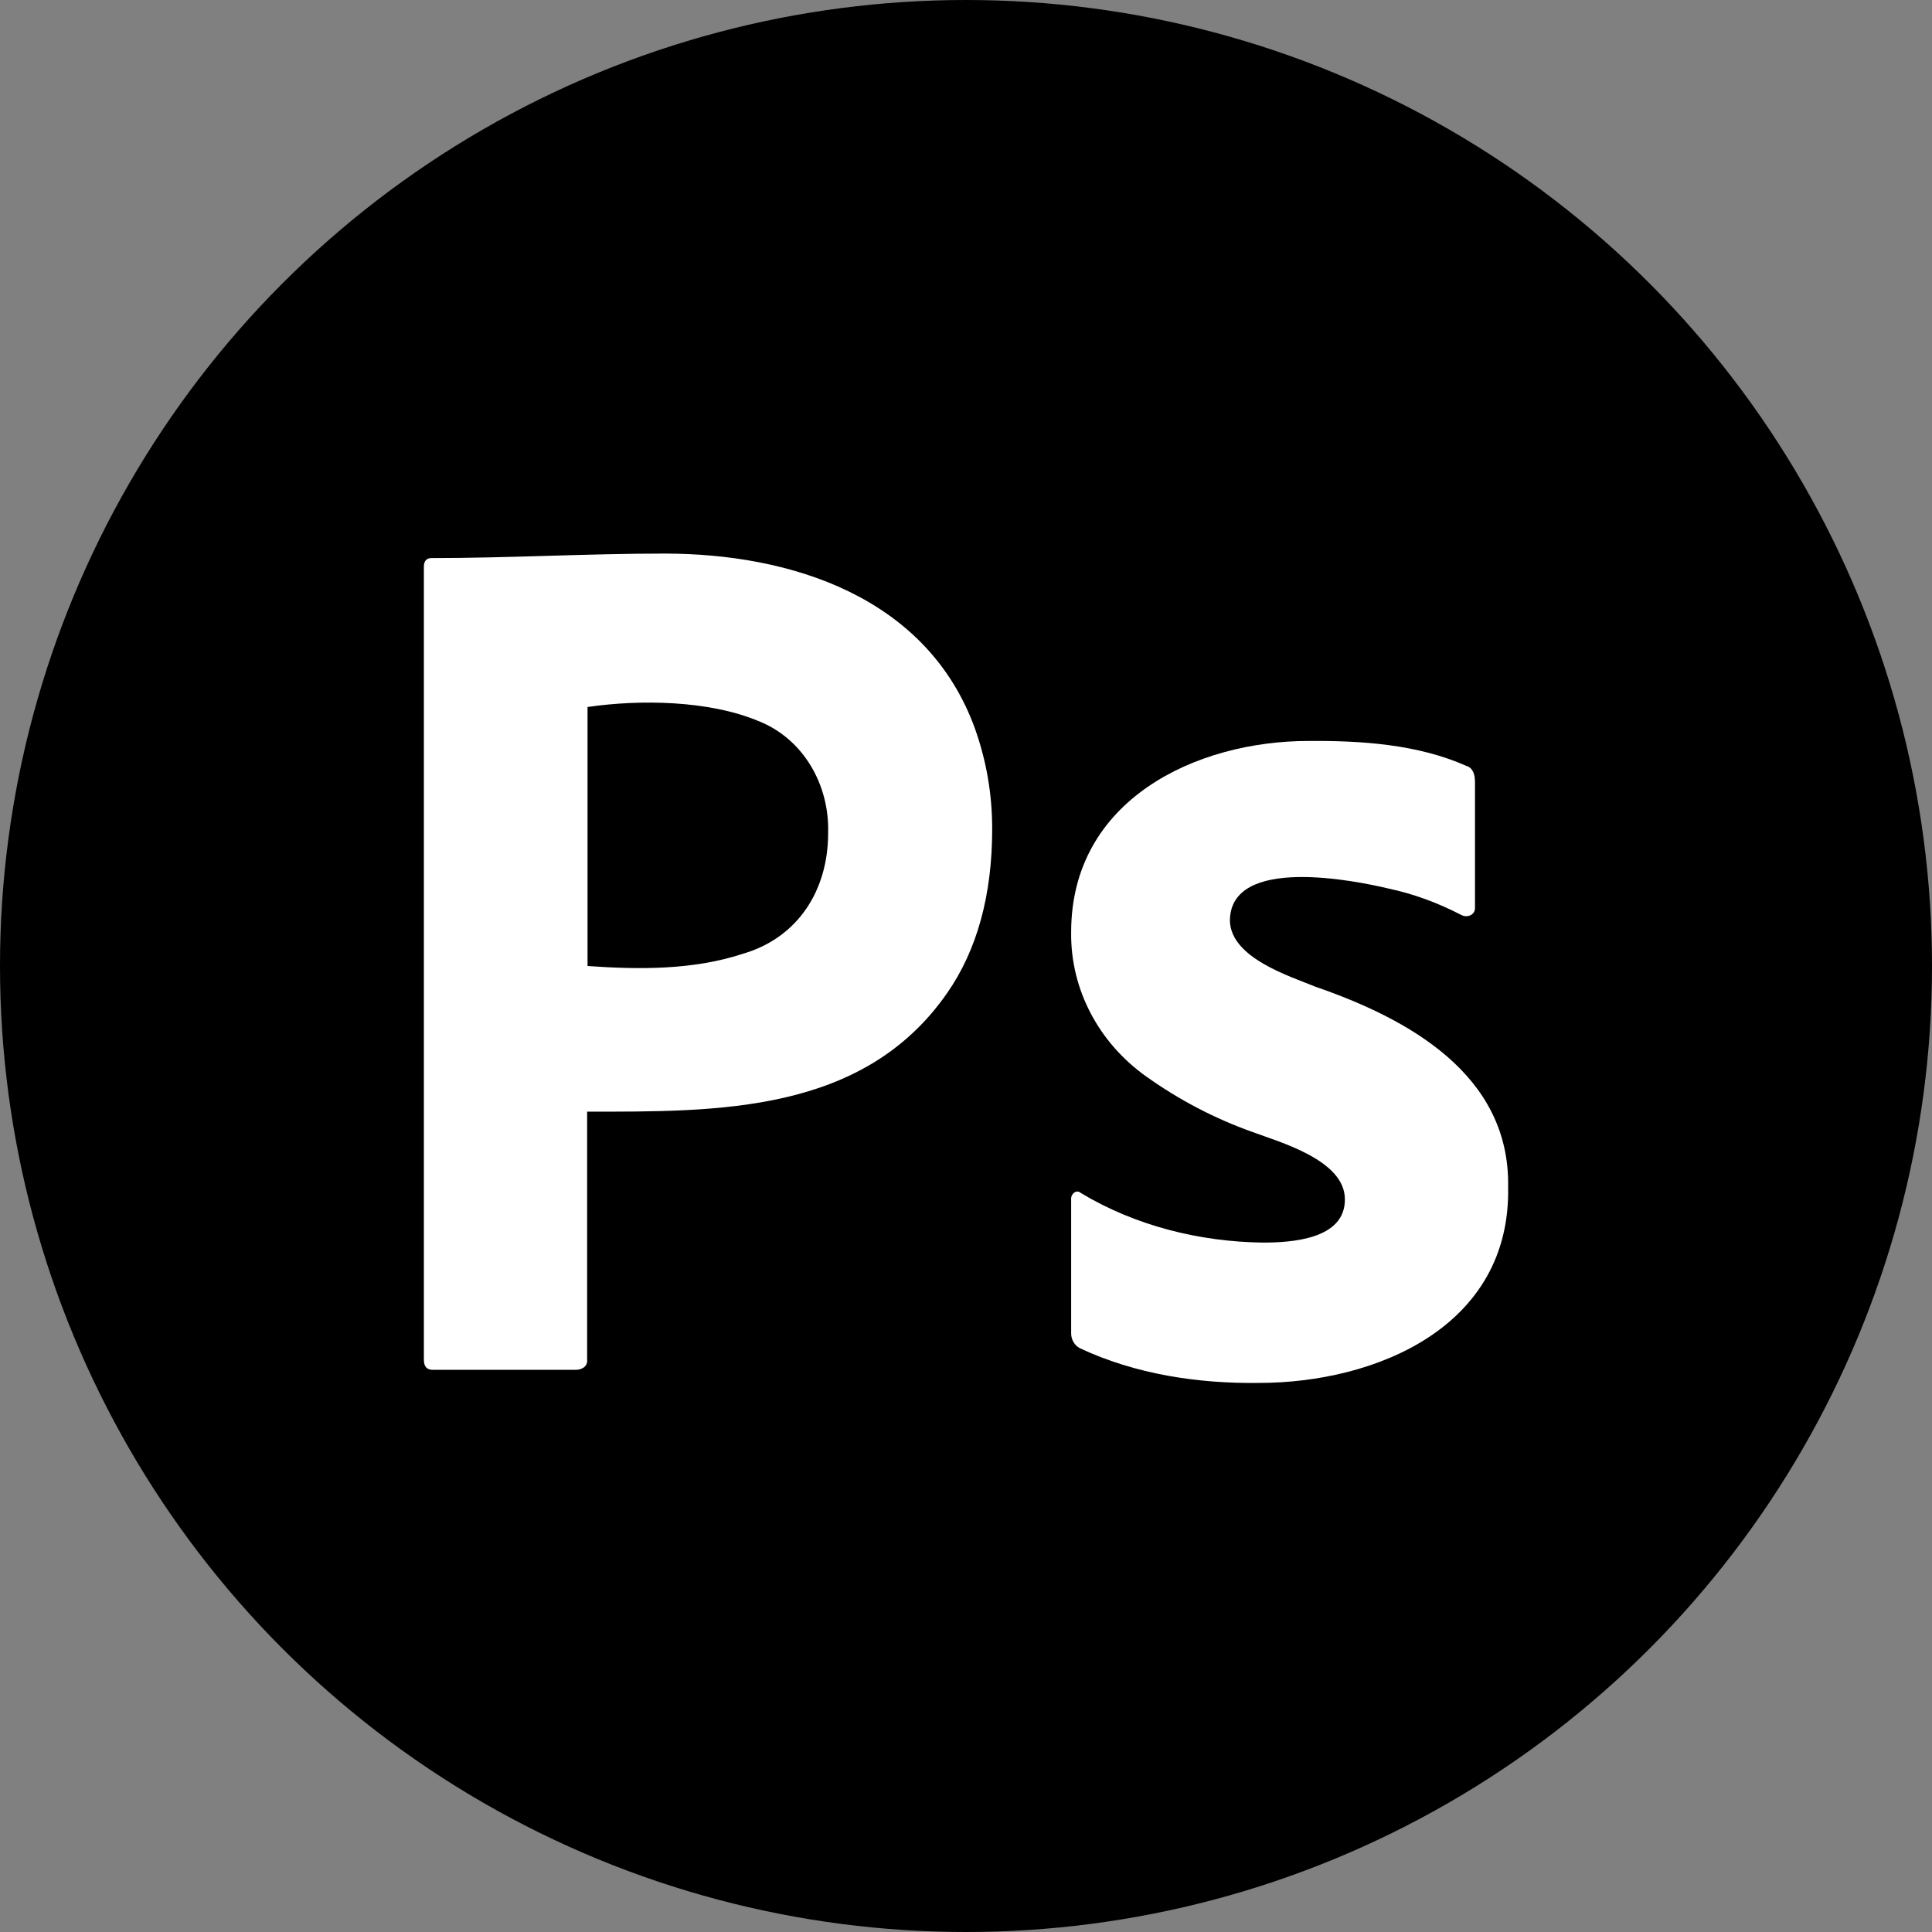<?xml version="1.0" encoding="UTF-8"?><svg id="Ebene_1" xmlns="http://www.w3.org/2000/svg" viewBox="0 0 47.22 47.22"><rect x="0" y="0" width="47.22" height="47.22" fill="#808080" stroke="none"/><defs><style>.cls-1{fill:#000;}.cls-1,.cls-2{stroke-width:0px;}.cls-2{fill:#fff;}</style></defs><circle class="cls-1" cx="23.61" cy="23.61" r="23.61"/><path class="cls-2" d="M10.36,33.24V13.85c0-.13.06-.21.18-.21,1.9,0,3.8-.11,5.7-.11,3.08,0,6.42,1.05,7.59,4.28.28.79.42,1.6.42,2.45,0,1.62-.37,2.96-1.1,4.01-2.05,2.95-5.61,2.9-8.8,2.9v6.05c.02.18-.13.26-.28.26h-3.49c-.15,0-.22-.08-.22-.25ZM14.36,17.28v6.33c1.26.09,2.59.1,3.8-.3,1.34-.39,2.08-1.55,2.08-2.94.04-1.19-.61-2.32-1.71-2.75-1.2-.5-2.88-.53-4.17-.34Z"/><path class="cls-2" d="M35.71,22.36c-.56-.29-1.15-.51-1.76-.64-.79-.19-3.89-.83-3.89.79.03.91,1.47,1.35,2.1,1.61,2.23.77,4.75,2.13,4.7,4.89.07,3.43-3.25,4.79-6.09,4.79-1.48.02-3.02-.21-4.38-.85-.13-.07-.21-.21-.21-.36v-3.28c-.01-.13.13-.25.24-.15,1.33.8,2.9,1.19,4.44,1.21.68,0,2.02-.07,2.01-1.06,0-.96-1.61-1.4-2.25-1.64-.93-.33-1.81-.79-2.62-1.37-1.13-.81-1.84-2.1-1.82-3.52,0-3.23,3.05-4.67,5.8-4.67,1.29-.01,2.67.08,3.86.61.17.05.21.23.21.39v3.07c.01.19-.2.26-.34.18Z"/></svg>